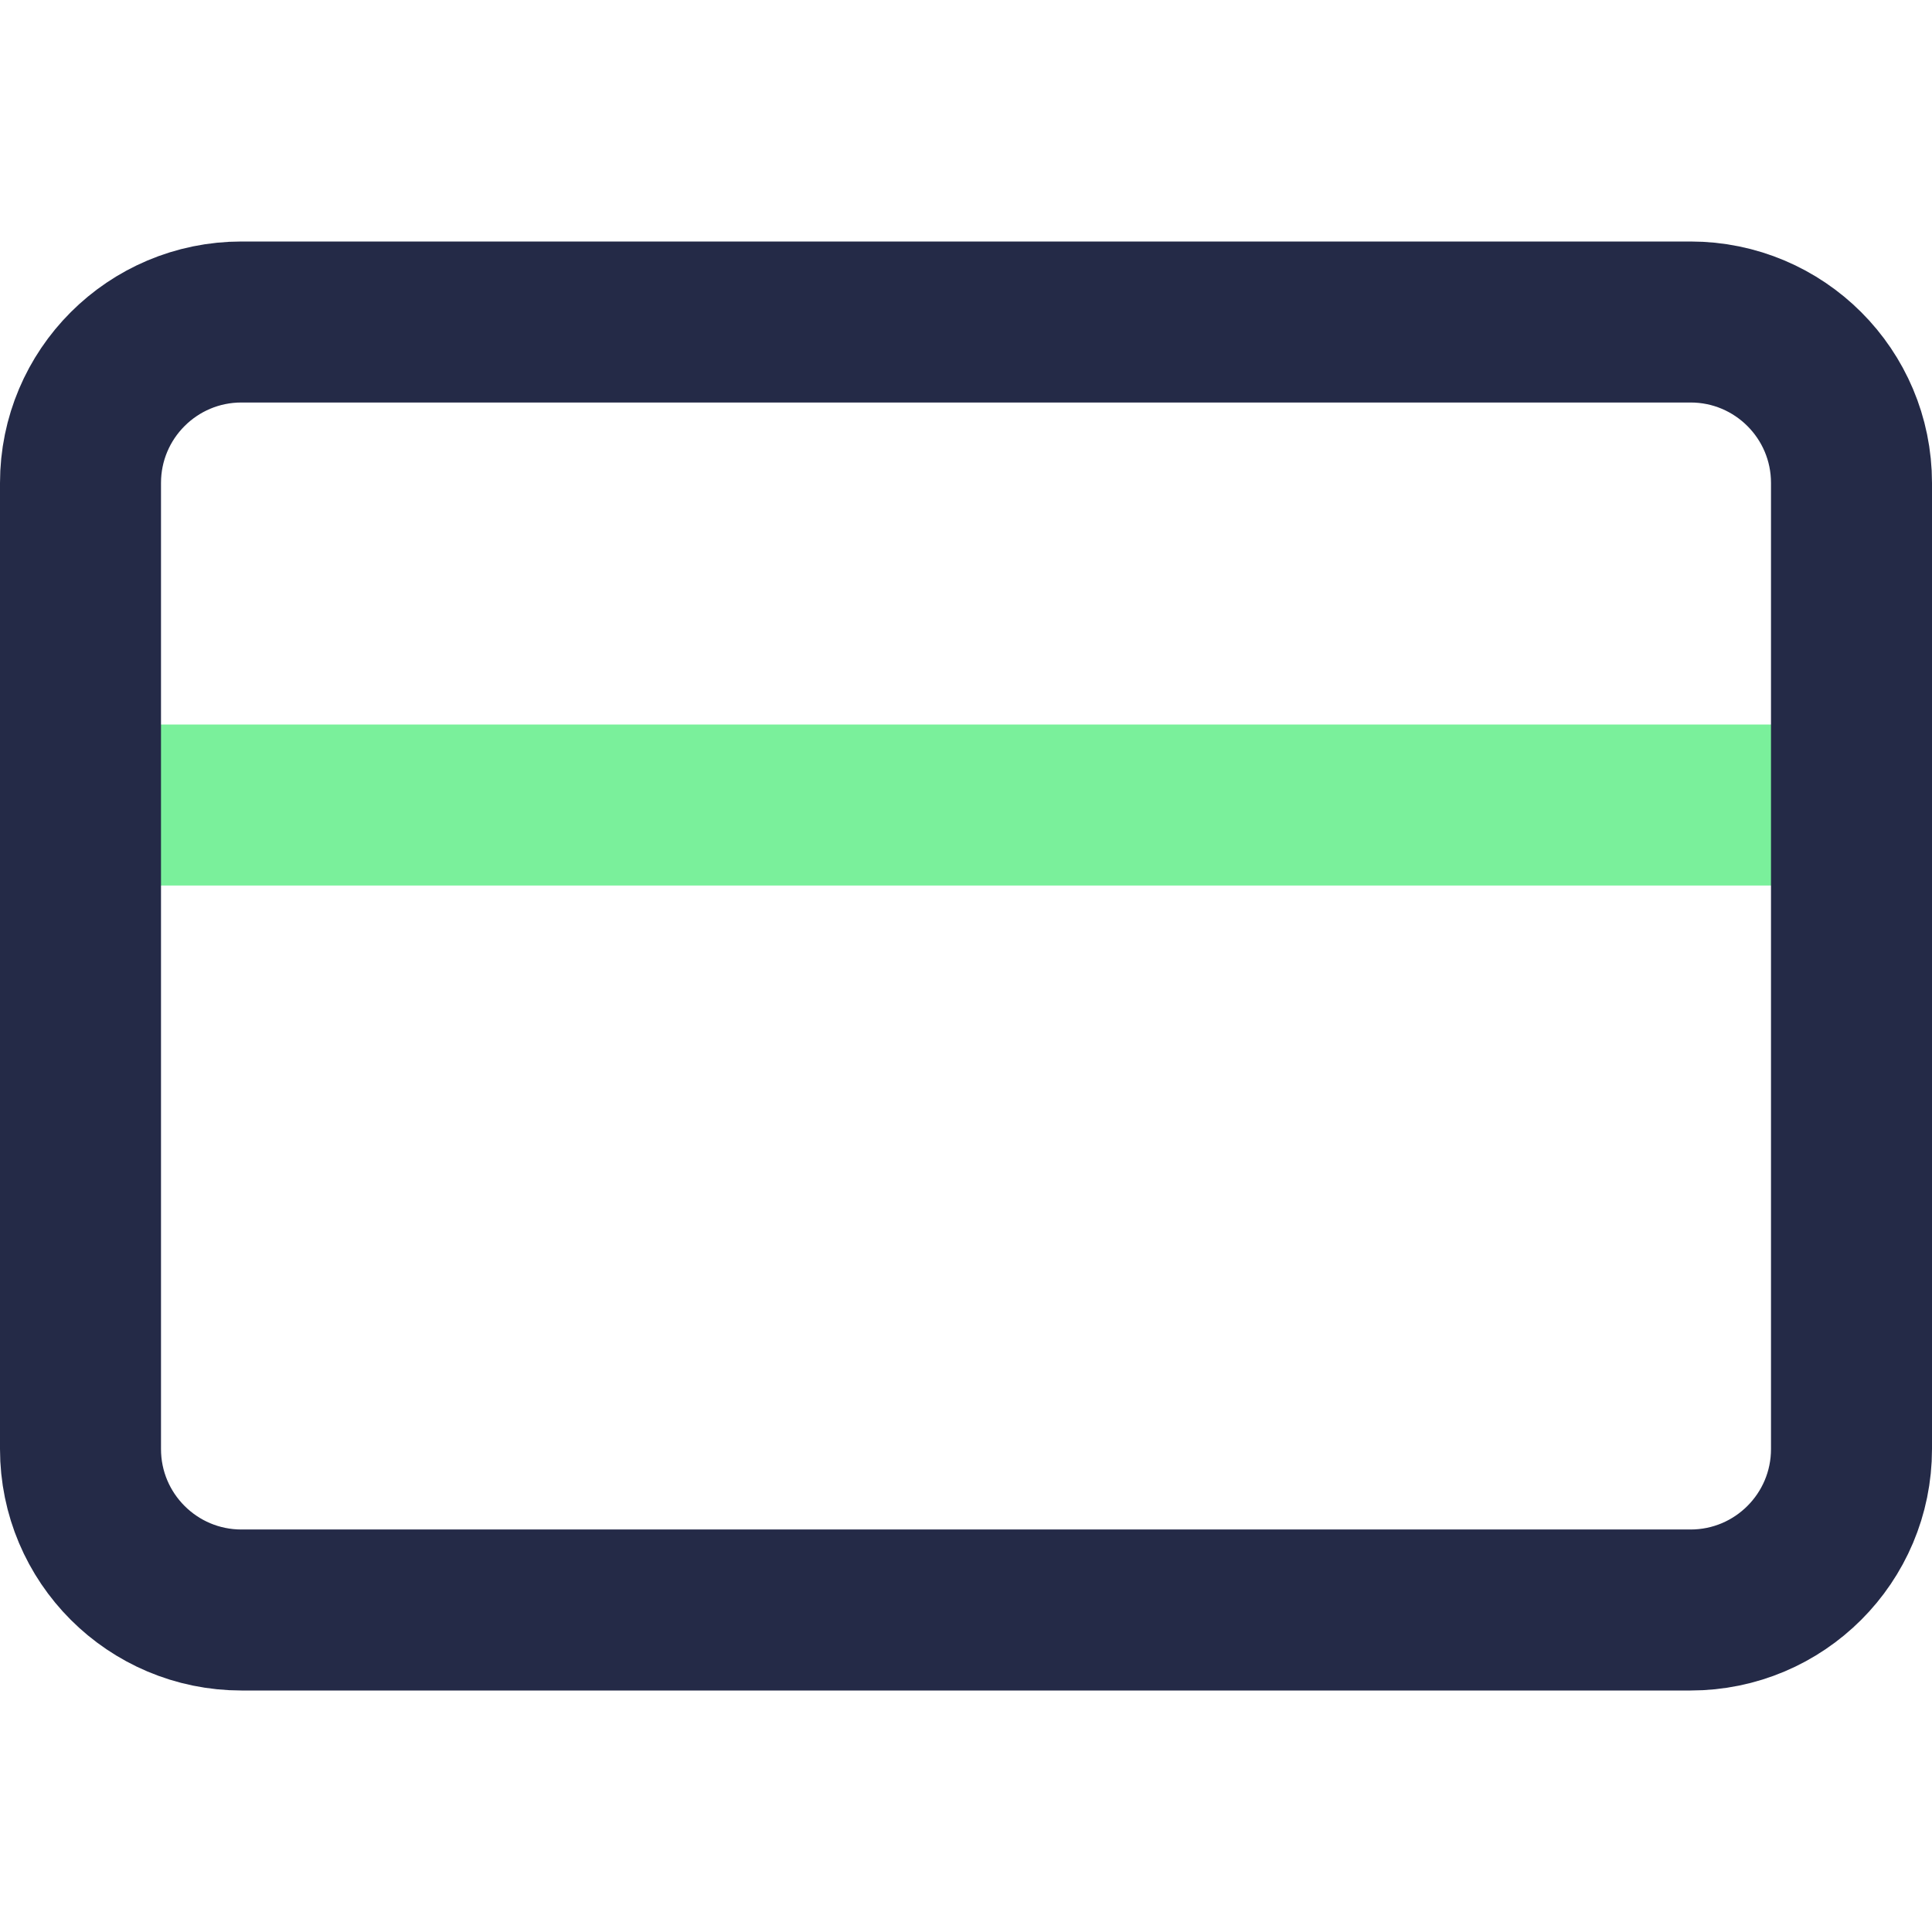 <svg width="24" height="24" viewBox="0 0 24 24" fill="none" xmlns="http://www.w3.org/2000/svg">
<path d="M1 10H23" stroke="#7AF09B" stroke-width="2" stroke-linecap="round" stroke-linejoin="round"/>
<path d="M21 4H3C1.895 4 1 4.895 1 6V18C1 19.105 1.895 20 3 20H21C22.105 20 23 19.105 23 18V6C23 4.895 22.105 4 21 4Z" stroke="#242A47" stroke-width="2" stroke-linecap="round" stroke-linejoin="round"/>
</svg>
